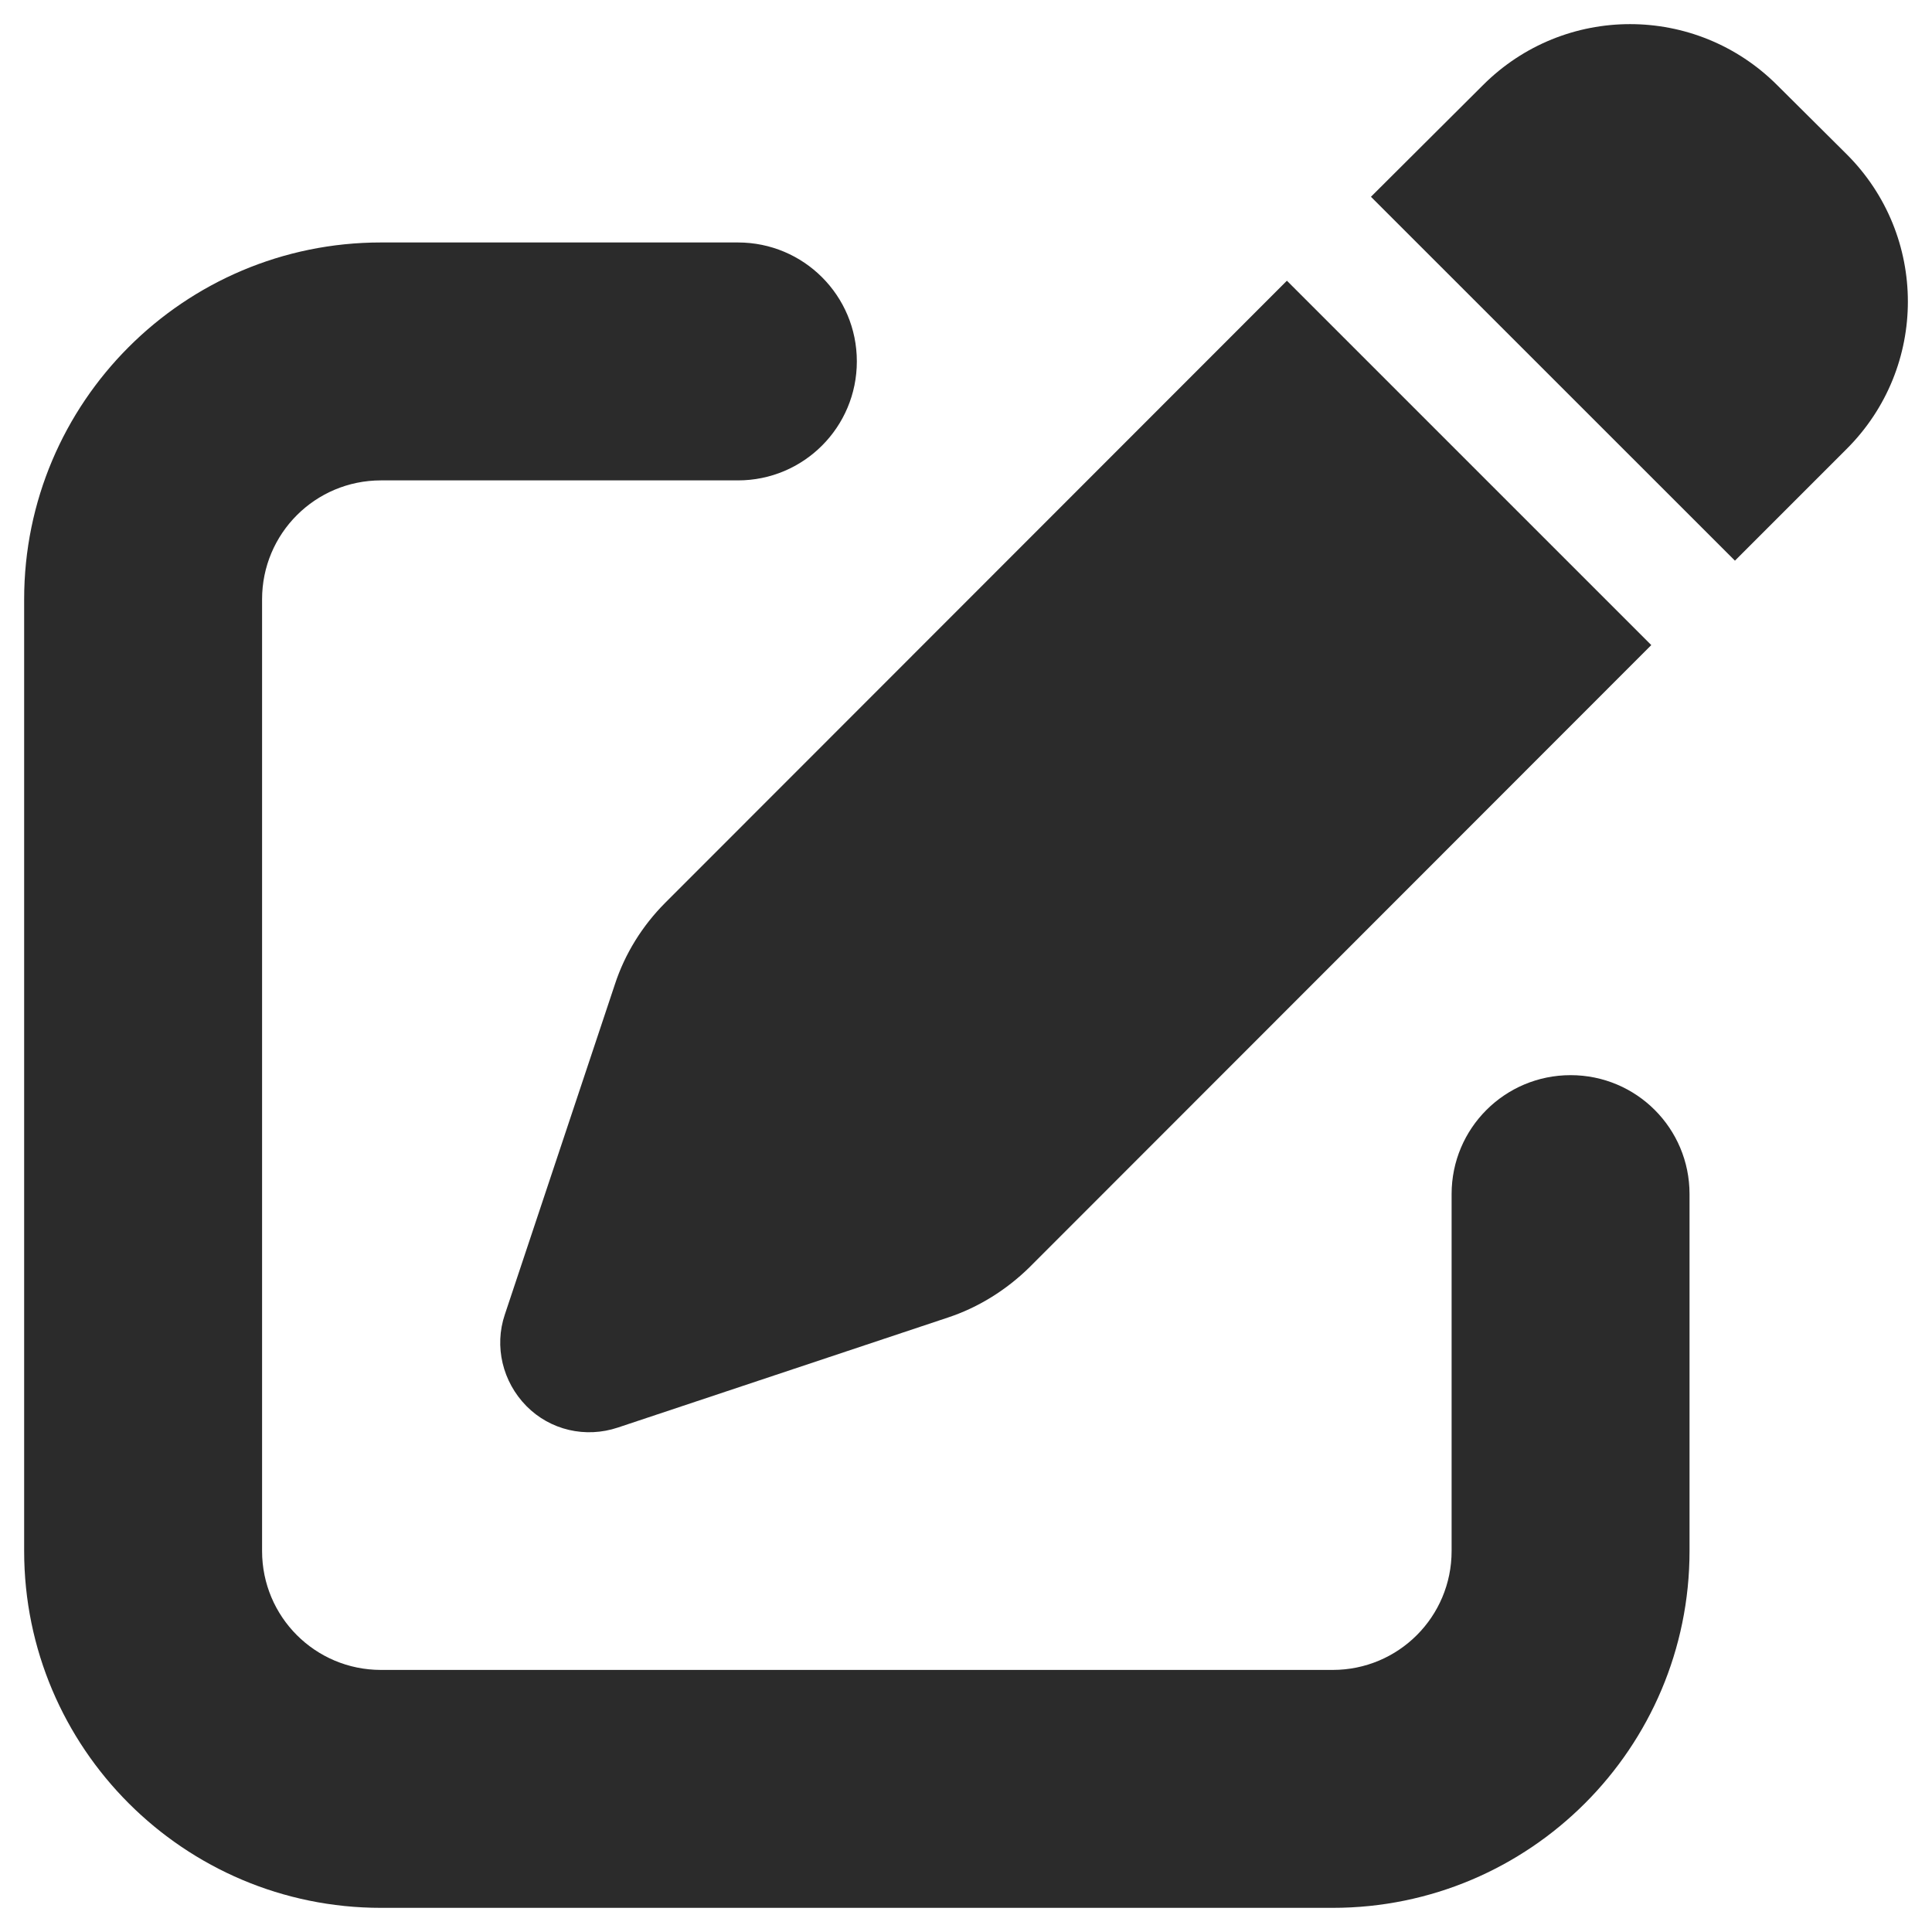 <svg width="20" height="20" viewBox="0 0 20 20" fill="none" xmlns="http://www.w3.org/2000/svg">
<path d="M18.398 0.882C17.555 0.039 16.193 0.039 15.351 0.882L14.192 2.037L17.96 5.804L19.118 4.646C19.961 3.803 19.961 2.441 19.118 1.598L18.398 0.882ZM6.884 9.348C6.65 9.583 6.469 9.872 6.365 10.191L5.226 13.608C5.114 13.939 5.203 14.305 5.449 14.555C5.695 14.805 6.061 14.89 6.396 14.778L9.813 13.639C10.128 13.535 10.417 13.354 10.656 13.12L17.094 6.678L13.322 2.906L6.884 9.348ZM3.944 2.51C1.905 2.51 0.25 4.165 0.25 6.204V16.056C0.25 18.095 1.905 19.75 3.944 19.75H13.796C15.835 19.75 17.49 18.095 17.49 16.056V12.361C17.49 11.68 16.94 11.13 16.259 11.13C15.578 11.13 15.027 11.68 15.027 12.361V16.056C15.027 16.737 14.477 17.287 13.796 17.287H3.944C3.263 17.287 2.713 16.737 2.713 16.056V6.204C2.713 5.523 3.263 4.973 3.944 4.973H7.639C8.32 4.973 8.87 4.422 8.87 3.741C8.87 3.06 8.32 2.51 7.639 2.51H3.944Z" fill="#2B2B2B"/>
</svg>
